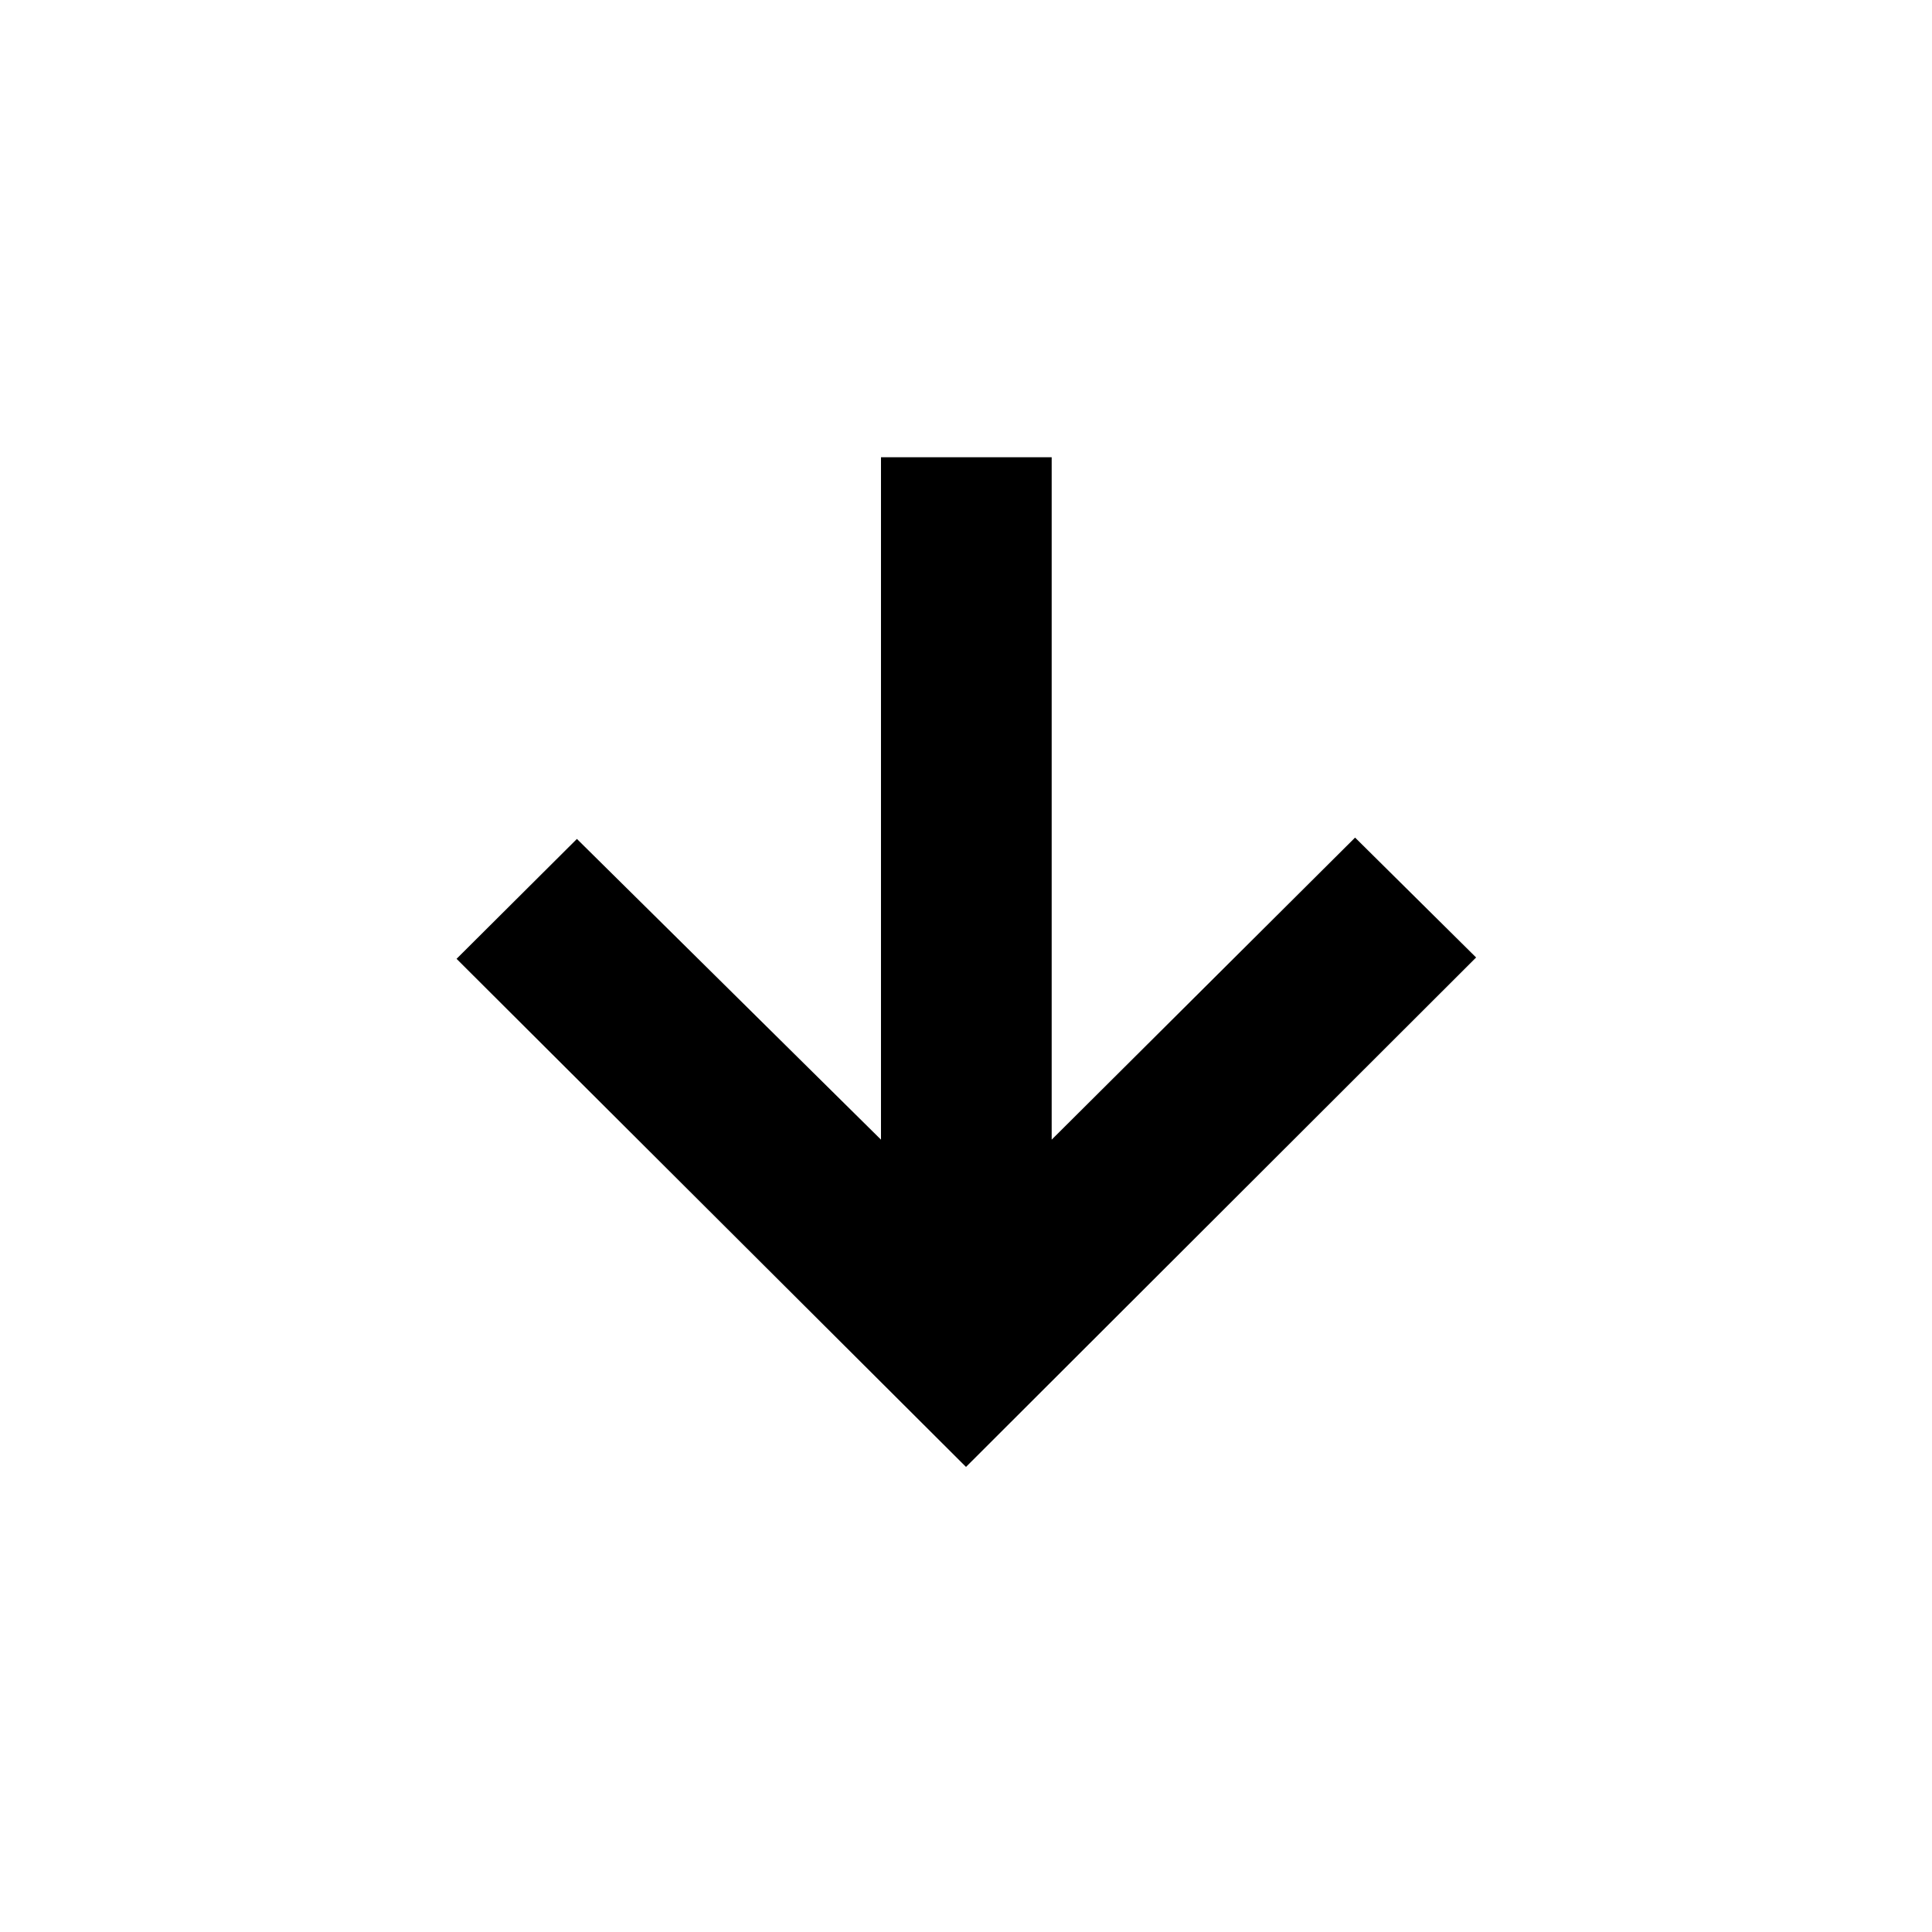 <svg xmlns="http://www.w3.org/2000/svg" height="40" viewBox="0 96 960 960" width="40"><path d="M480 824.906 226.862 572.435l59.804-59.573 151.095 149.427V323.195h84.812v339.094l150.761-150.094 60.138 59.573L480 824.906Z"/></svg>